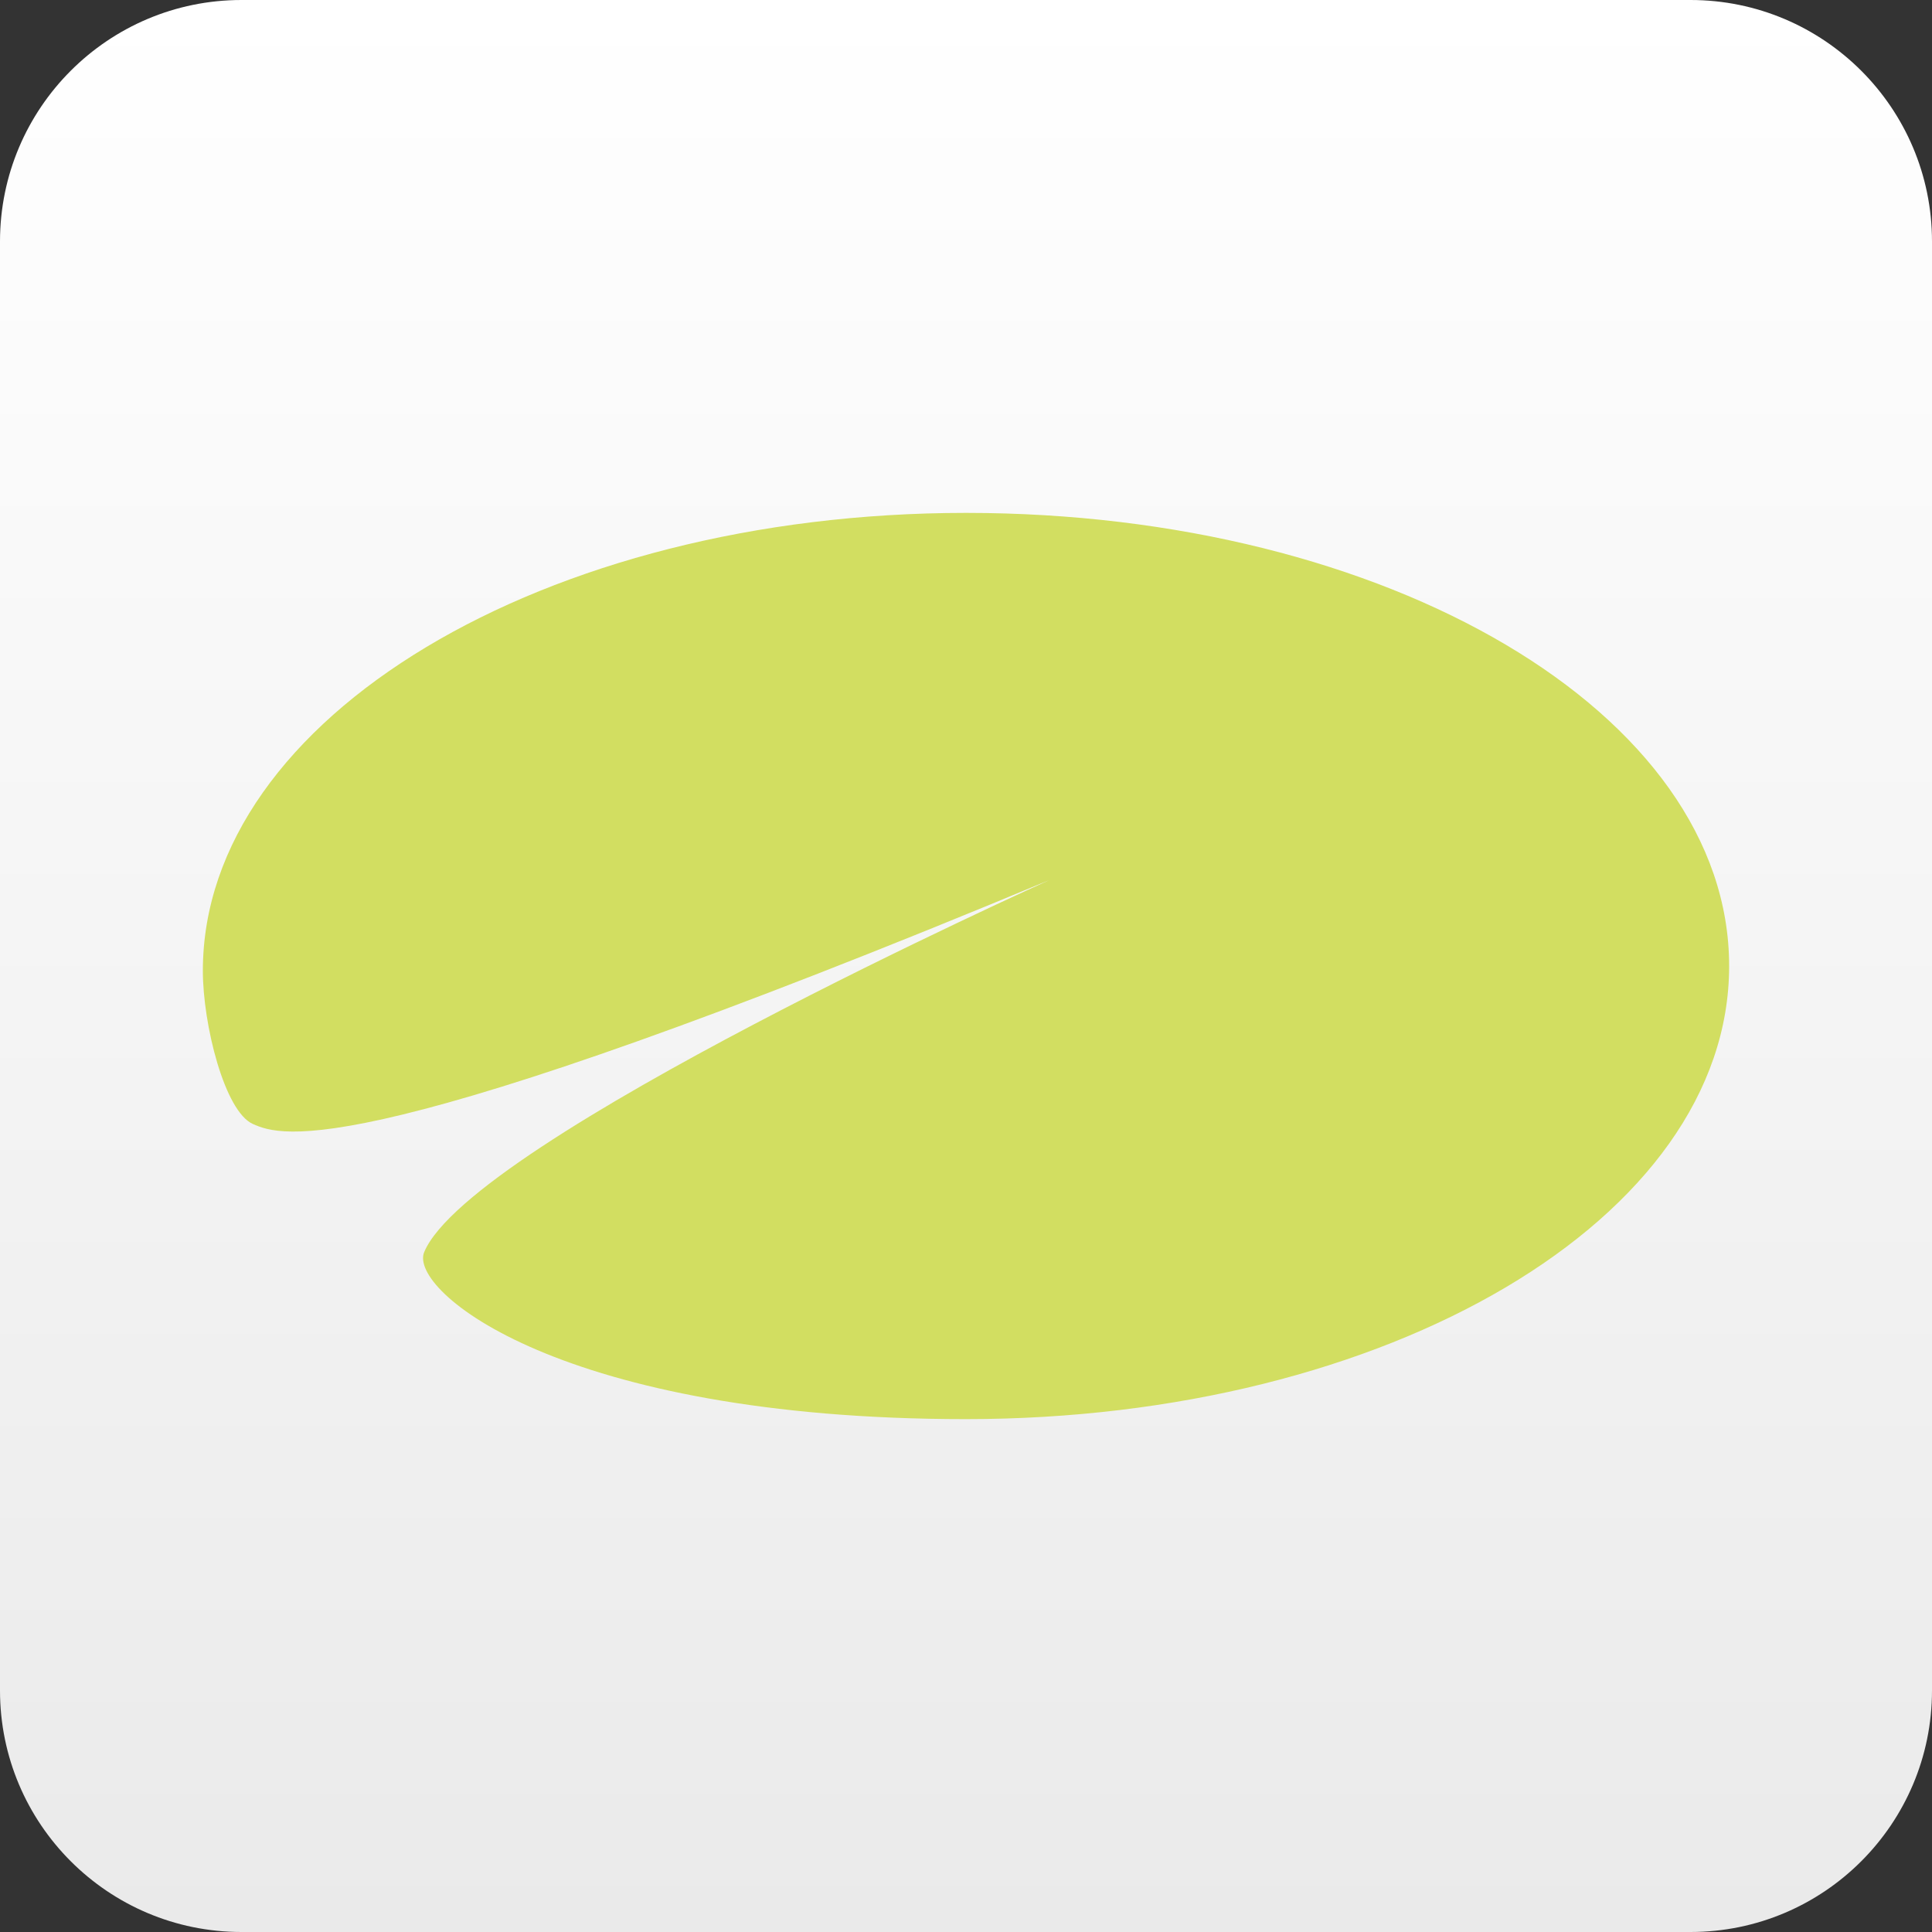 <?xml version="1.0" encoding="utf-8"?>
<!-- Generator: Adobe Illustrator 16.0.1, SVG Export Plug-In . SVG Version: 6.00 Build 0)  -->
<!DOCTYPE svg PUBLIC "-//W3C//DTD SVG 1.1//EN" "http://www.w3.org/Graphics/SVG/1.1/DTD/svg11.dtd">
<svg version="1.1" id="Icon" xmlns="http://www.w3.org/2000/svg" xmlns:xlink="http://www.w3.org/1999/xlink" x="0px" y="0px"
	 width="300px" height="300px" viewBox="0 0 300 300" enable-background="new 0 0 300 300" xml:space="preserve">
<rect x="0" y="0" width="300" height="300" fill="#333333" stroke="none"/>
<linearGradient id="SVGID_1_" gradientUnits="userSpaceOnUse" x1="49.38" y1="261.22" x2="49.38" y2="213.22" gradientTransform="matrix(6.25 0 0 -6.25 -158.625 1632.625)">
	<stop  offset="0" style="stop-color:#FFFFFF"/>
	<stop  offset="1" style="stop-color:#EAEAEA"/>
</linearGradient>
<path fill="url(#SVGID_1_)" d="M300,262.5c0,20.706-16.794,37.5-37.5,37.5h-225C16.794,300,0,283.206,0,262.5v-225
	C0,16.794,16.794,0,37.5,0h225C283.206,0,300,16.794,300,37.5V262.5z"/>
<linearGradient id="SVGID_2_" gradientUnits="userSpaceOnUse" x1="49.88" y1="238.22" x2="49.88" y2="219.22" gradientTransform="matrix(6.25 0 0 -6.25 -158.625 1632.625)">
	<stop  offset="0" style="stop-color:#E16D35"/>
	<stop  offset="1" style="stop-color:#C93D1D"/>
</linearGradient>
<path display="none" fill="url(#SVGID_2_)" d="M237.5,248.237c0,7.882-6.381,14.263-14.263,14.263H83.013
	c-7.875,0-14.263-6.381-14.263-14.263v-90.225c0-7.881,6.388-14.263,14.263-14.263h140.225c7.882,0,14.263,6.381,14.263,14.263
	V248.237z"/>
<g display="none">
	<g display="inline">
		<path fill="#C93D1D" d="M85.35,175.106h12.856v60.263h9.432v-60.263h12.856v-13.669h-35.15v13.669H85.35z M145.131,209.894
			c0,5.45-0.519,9.369-1.562,11.75c-1.044,2.382-2.725,3.569-5.05,3.569c-2.043,0-3.462-1.088-4.262-3.257
			c-0.8-2.175-1.2-5.469-1.2-9.888v-30.237h-8.531v32.932c0,3.312,0.169,6.337,0.513,9.056c0.344,2.731,0.931,5.044,1.775,6.938
			c0.844,1.9,1.994,3.363,3.456,4.4c1.463,1.031,3.338,1.55,5.619,1.55c1.806,0,3.562-0.688,5.287-2.068
			c1.719-1.382,3.125-3.625,4.207-6.731h0.181v7.456h8.112v-53.531h-8.531v28.062H145.131z M187.338,187.112
			c-1.219-2.281-2.594-3.975-4.113-5.075c-1.524-1.1-3.062-1.656-4.625-1.656c-1.925,0-3.774,0.645-5.562,1.919
			c-1.787,1.275-3.193,3.294-4.237,6.057h-0.118v-26.919h-8.531v73.925h8.112v-6.837h0.118c0.919,2.969,2.288,5.074,4.088,6.318
			c1.8,1.237,3.844,1.862,6.125,1.862c1.562,0,3.1-0.55,4.625-1.656c1.519-1.106,2.894-2.794,4.112-5.075s2.213-5.193,2.976-8.75
			c0.762-3.55,1.144-7.781,1.144-12.681c0-4.9-0.382-9.125-1.144-12.682C189.55,192.312,188.557,189.394,187.338,187.112z
			 M182.5,215.068c-0.281,2.069-0.719,3.9-1.325,5.488c-0.6,1.587-1.35,2.844-2.25,3.774c-0.899,0.932-1.993,1.4-3.269,1.4
			c-1.244,0-2.325-0.463-3.25-1.4s-1.688-2.193-2.281-3.774c-0.606-1.588-1.044-3.419-1.325-5.488
			c-0.281-2.068-0.419-4.212-0.419-6.418c0-2.275,0.138-4.45,0.419-6.525c0.281-2.068,0.719-3.894,1.325-5.487
			c0.6-1.588,1.362-2.844,2.281-3.775c0.919-0.931,2-1.399,3.25-1.399c1.275,0,2.369,0.462,3.269,1.399
			c0.9,0.938,1.656,2.194,2.25,3.775c0.606,1.594,1.044,3.419,1.325,5.487c0.281,2.075,0.419,4.25,0.419,6.525
			C182.925,210.856,182.781,213,182.5,215.068z M215.969,223.506c-1.244,1.488-2.731,2.226-4.45,2.226
			c-2.406,0-4.25-1.069-5.524-3.213c-1.288-2.138-1.981-5.594-2.106-10.35H226.3c0.156-4.144-0.044-8.112-0.606-11.906
			s-1.469-7.175-2.737-10.144c-1.256-2.976-2.868-5.338-4.831-7.094c-1.963-1.763-4.269-2.645-6.906-2.645
			c-2.362,0-4.519,0.726-6.456,2.176c-1.95,1.449-3.619,3.438-5.019,5.956c-1.406,2.519-2.481,5.506-3.25,8.956
			c-0.763,3.456-1.145,7.175-1.145,11.182c0,4.144,0.375,7.943,1.113,11.387c0.743,3.457,1.793,6.419,3.156,8.906
			c1.362,2.488,3.024,4.4,4.987,5.744c1.962,1.35,4.169,2.019,6.612,2.019c3.519,0,6.531-1.381,9.013-4.138
			c2.475-2.762,4.318-7.355,5.524-13.769h-7.506C217.969,220.45,217.206,222.019,215.969,223.506z M204.281,199.331
			c0.219-1.306,0.606-2.55,1.144-3.725c0.544-1.175,1.263-2.163,2.163-2.956c0.906-0.794,2.031-1.188,3.399-1.188
			c2.081,0,3.632,0.969,4.656,2.899c1.019,1.938,1.726,4.763,2.132,8.487h-13.882C203.932,201.818,204.057,200.644,204.281,199.331z
			"/>
	</g>
</g>
<g display="none">
	<g display="inline">
		<path fill="#FFFFFF" d="M118.806,92.45l-13.112-35.906h-6.925l16.913,44.562v30.837h5.825v-30.837l16.731-44.562h-6.619
			L118.806,92.45z M167.4,84.369c-1.307-2.569-2.913-4.594-4.812-6.075c-1.9-1.475-4.113-2.213-6.645-2.213
			c-2.493,0-4.699,0.738-6.618,2.213c-1.919,1.481-3.531,3.506-4.838,6.075c-1.306,2.569-2.287,5.6-2.943,9.082
			c-0.656,3.481-0.981,7.231-0.981,11.244c0,4.012,0.325,7.744,0.981,11.194c0.65,3.45,1.631,6.462,2.943,9.031
			c1.307,2.568,2.919,4.575,4.838,6.019s4.125,2.163,6.618,2.163c2.531,0,4.75-0.719,6.645-2.163
			c1.894-1.444,3.506-3.45,4.812-6.019c1.306-2.569,2.287-5.582,2.943-9.031c0.65-3.45,0.981-7.182,0.981-11.194
			c0-4.013-0.331-7.763-0.981-11.244C169.693,89.969,168.706,86.938,167.4,84.369z M165.044,113.513
			c-0.513,2.575-1.213,4.719-2.119,6.443c-0.899,1.725-1.95,3.044-3.156,3.963c-1.2,0.912-2.475,1.375-3.825,1.375
			c-1.35,0-2.625-0.457-3.831-1.375c-1.206-0.913-2.256-2.231-3.156-3.963c-0.9-1.725-1.606-3.869-2.112-6.443
			c-0.513-2.569-0.769-5.506-0.769-8.819c0-3.306,0.256-6.25,0.769-8.819s1.212-4.731,2.112-6.494c0.9-1.763,1.95-3.1,3.156-4.013
			c1.2-0.913,2.481-1.375,3.831-1.375c1.351,0,2.625,0.457,3.825,1.375c1.206,0.913,2.257,2.25,3.156,4.013
			c0.906,1.762,1.606,3.925,2.119,6.494c0.506,2.569,0.763,5.506,0.763,8.819S165.55,110.944,165.044,113.513z M198.475,77.344
			v30.837c0,2.469-0.193,4.738-0.587,6.812c-0.388,2.082-0.969,3.894-1.744,5.438c-0.774,1.55-1.743,2.744-2.912,3.594
			c-1.169,0.844-2.544,1.269-4.138,1.269c-2,0-3.568-0.988-4.719-2.957c-1.144-1.969-1.713-4.65-1.713-8.025V77.35h-5.206v35.906
			c0,2.956,0.169,5.65,0.519,8.075c0.351,2.425,0.95,4.525,1.807,6.281c0.862,1.763,1.981,3.119,3.375,4.062
			c1.388,0.95,3.125,1.425,5.206,1.425c2.325,0,4.351-0.788,6.069-2.375s3.125-4.062,4.23-7.444h0.125v8.663h4.9V77.35h-5.213
			V77.344z"/>
	</g>
</g>
<g display="none">
	<g display="inline">
		<path fill="#FFFFFF" d="M85.35,181.356h12.856v60.263h9.432v-60.263h12.856v-13.669h-35.15v13.669H85.35z M145.131,216.144
			c0,5.45-0.519,9.369-1.562,11.75c-1.044,2.382-2.725,3.569-5.05,3.569c-2.043,0-3.462-1.088-4.262-3.257
			c-0.8-2.175-1.2-5.469-1.2-9.888v-30.237h-8.531v32.932c0,3.312,0.169,6.337,0.513,9.056c0.344,2.731,0.931,5.044,1.775,6.938
			c0.844,1.9,1.994,3.363,3.456,4.4c1.463,1.031,3.338,1.55,5.619,1.55c1.806,0,3.562-0.688,5.287-2.068
			c1.719-1.382,3.125-3.625,4.207-6.731h0.181v7.456h8.112v-53.531h-8.531v28.062H145.131z M187.338,193.362
			c-1.219-2.281-2.594-3.975-4.113-5.075c-1.524-1.1-3.062-1.656-4.625-1.656c-1.925,0-3.774,0.645-5.562,1.919
			c-1.787,1.275-3.193,3.294-4.237,6.057h-0.118v-26.919h-8.531v73.925h8.112v-6.837h0.118c0.919,2.969,2.288,5.074,4.088,6.318
			c1.8,1.237,3.844,1.862,6.125,1.862c1.562,0,3.1-0.55,4.625-1.656c1.519-1.106,2.894-2.794,4.112-5.075s2.213-5.193,2.976-8.75
			c0.762-3.55,1.144-7.781,1.144-12.681c0-4.9-0.382-9.125-1.144-12.682C189.55,198.562,188.557,195.644,187.338,193.362z
			 M182.5,221.318c-0.281,2.069-0.719,3.9-1.325,5.488c-0.6,1.587-1.35,2.844-2.25,3.774c-0.899,0.932-1.993,1.4-3.269,1.4
			c-1.244,0-2.325-0.463-3.25-1.4s-1.688-2.193-2.281-3.774c-0.606-1.588-1.044-3.419-1.325-5.488
			c-0.281-2.068-0.419-4.212-0.419-6.418c0-2.275,0.138-4.45,0.419-6.525c0.281-2.068,0.719-3.894,1.325-5.487
			c0.6-1.588,1.362-2.844,2.281-3.775c0.919-0.931,2-1.399,3.25-1.399c1.275,0,2.369,0.462,3.269,1.399
			c0.9,0.938,1.656,2.194,2.25,3.775c0.606,1.594,1.044,3.419,1.325,5.487c0.281,2.075,0.419,4.25,0.419,6.525
			C182.925,217.106,182.781,219.25,182.5,221.318z M215.969,229.756c-1.244,1.488-2.731,2.226-4.45,2.226
			c-2.406,0-4.25-1.069-5.524-3.213c-1.288-2.138-1.981-5.594-2.106-10.35H226.3c0.156-4.144-0.044-8.112-0.606-11.906
			s-1.469-7.175-2.737-10.144c-1.256-2.976-2.868-5.338-4.831-7.094c-1.963-1.763-4.269-2.645-6.906-2.645
			c-2.362,0-4.519,0.726-6.456,2.176c-1.95,1.449-3.619,3.438-5.019,5.956c-1.406,2.519-2.481,5.506-3.25,8.956
			c-0.763,3.456-1.145,7.175-1.145,11.182c0,4.144,0.375,7.943,1.113,11.387c0.743,3.457,1.793,6.419,3.156,8.906
			c1.362,2.488,3.024,4.4,4.987,5.744c1.962,1.35,4.169,2.019,6.612,2.019c3.519,0,6.531-1.381,9.013-4.138
			c2.475-2.762,4.318-7.355,5.524-13.769h-7.506C217.969,226.7,217.206,228.269,215.969,229.756z M204.281,205.581
			c0.219-1.306,0.606-2.55,1.144-3.725c0.544-1.175,1.263-2.163,2.163-2.956c0.906-0.794,2.031-1.188,3.399-1.188
			c2.081,0,3.632,0.969,4.656,2.899c1.019,1.938,1.726,4.763,2.132,8.487h-13.882C203.932,208.068,204.057,206.894,204.281,205.581z
			"/>
	</g>
</g>
<g display="none">
	<g display="inline">
		<path fill="#4C4C4C" d="M118.806,87.356L105.694,51.45h-6.925l16.913,44.562v30.837h5.825V96.013l16.731-44.562h-6.619
			L118.806,87.356z M167.4,79.281c-1.307-2.569-2.913-4.594-4.812-6.075c-1.9-1.475-4.113-2.212-6.645-2.212
			c-2.493,0-4.699,0.738-6.618,2.212c-1.919,1.481-3.531,3.506-4.838,6.075c-1.306,2.569-2.287,5.6-2.943,9.081
			c-0.656,3.481-0.981,7.231-0.981,11.244c0,4.012,0.325,7.744,0.981,11.193c0.65,3.45,1.631,6.463,2.943,9.031
			c1.307,2.569,2.919,4.575,4.838,6.019s4.125,2.163,6.618,2.163c2.531,0,4.75-0.719,6.645-2.163
			c1.894-1.444,3.506-3.45,4.812-6.019c1.306-2.568,2.287-5.581,2.943-9.031c0.65-3.45,0.981-7.181,0.981-11.193
			c0-4.013-0.331-7.763-0.981-11.244C169.693,84.881,168.706,81.85,167.4,79.281z M165.044,108.425
			c-0.513,2.575-1.213,4.719-2.119,6.444c-0.899,1.725-1.95,3.044-3.156,3.962c-1.2,0.913-2.475,1.375-3.825,1.375
			c-1.35,0-2.625-0.456-3.831-1.375c-1.206-0.912-2.256-2.231-3.156-3.962c-0.9-1.725-1.606-3.869-2.112-6.444
			c-0.513-2.568-0.769-5.506-0.769-8.818c0-3.307,0.256-6.25,0.769-8.819s1.212-4.731,2.112-6.494c0.9-1.763,1.95-3.1,3.156-4.013
			c1.2-0.913,2.481-1.375,3.831-1.375c1.351,0,2.625,0.456,3.825,1.375c1.206,0.913,2.257,2.25,3.156,4.013
			c0.906,1.762,1.606,3.925,2.119,6.494c0.506,2.569,0.763,5.506,0.763,8.819S165.55,105.856,165.044,108.425z M198.475,72.256
			v30.837c0,2.469-0.193,4.737-0.587,6.812c-0.388,2.081-0.969,3.894-1.744,5.438c-0.774,1.55-1.743,2.744-2.912,3.594
			c-1.169,0.844-2.544,1.269-4.138,1.269c-2,0-3.568-0.987-4.719-2.956c-1.144-1.969-1.713-4.65-1.713-8.025V72.263h-5.206v35.906
			c0,2.956,0.169,5.65,0.519,8.075c0.351,2.425,0.95,4.525,1.807,6.281c0.862,1.763,1.981,3.119,3.375,4.062
			c1.388,0.95,3.125,1.425,5.206,1.425c2.325,0,4.351-0.788,6.069-2.375c1.719-1.588,3.125-4.062,4.23-7.444h0.125v8.663h4.9V72.263
			h-5.213V72.256z"/>
	</g>
</g>
<path fill="#D2DE61" d="M150.006,79.641c-65.448,0-118.507,31.836-118.507,71.104c0,8.348,3.377,21.851,7.776,23.789
	c4.403,1.938,16.491,6.741,123.67-37.879c0,0-89.822,40.396-97.077,57.77c-2.497,5.959,21.27,25.936,84.138,25.936
	c65.441,0,118.495-31.093,118.495-70.356C268.501,110.732,215.447,79.641,150.006,79.641z"/>
</svg>

